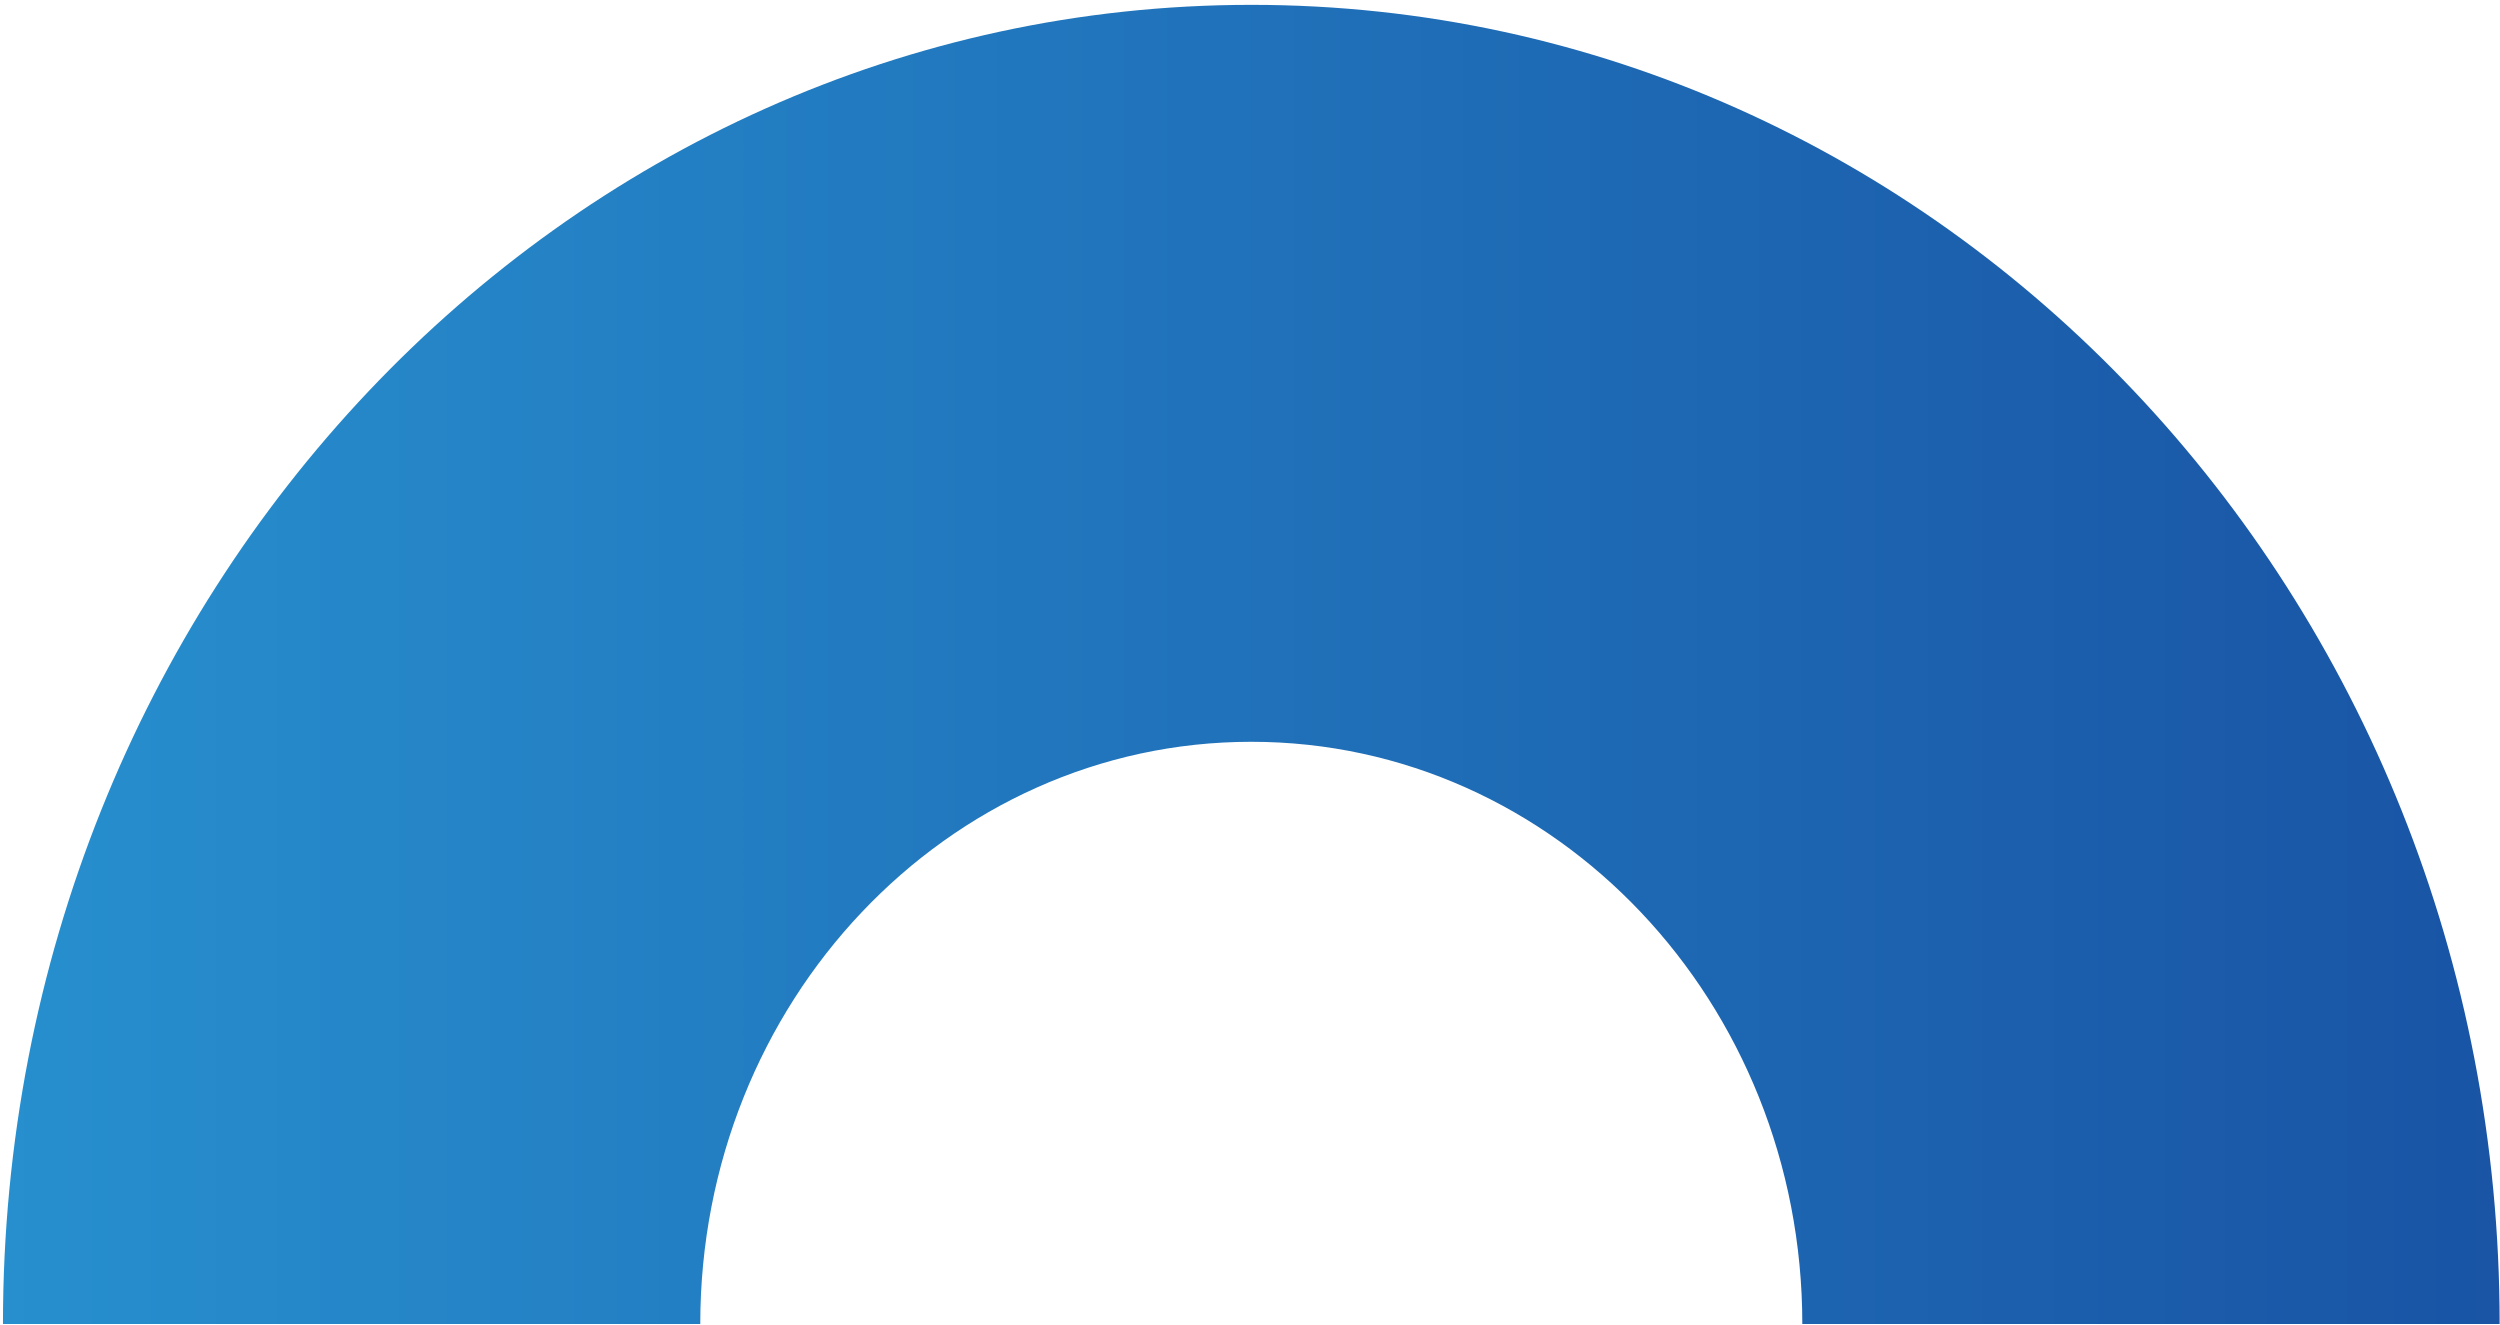 <svg width="251" height="133" viewBox="0 0 251 133" fill="none" xmlns="http://www.w3.org/2000/svg">
<path d="M125.646 0.487C56.421 0.487 0.297 59.78 0.297 132.931H70.308C70.308 100.646 95.07 74.476 125.63 74.476C156.19 74.476 180.952 100.646 180.952 132.931H250.963C250.98 59.78 194.856 0.487 125.646 0.487Z" fill="url(#paint0_linear_2342_8527)"/>
<defs>
<linearGradient id="paint0_linear_2342_8527" x1="250.963" y1="66.709" x2="0.297" y2="66.709" gradientUnits="userSpaceOnUse">
<stop stop-color="#1954A5"/>
<stop offset="1" stop-color="#278FCE"/>
</linearGradient>
</defs>
</svg>
